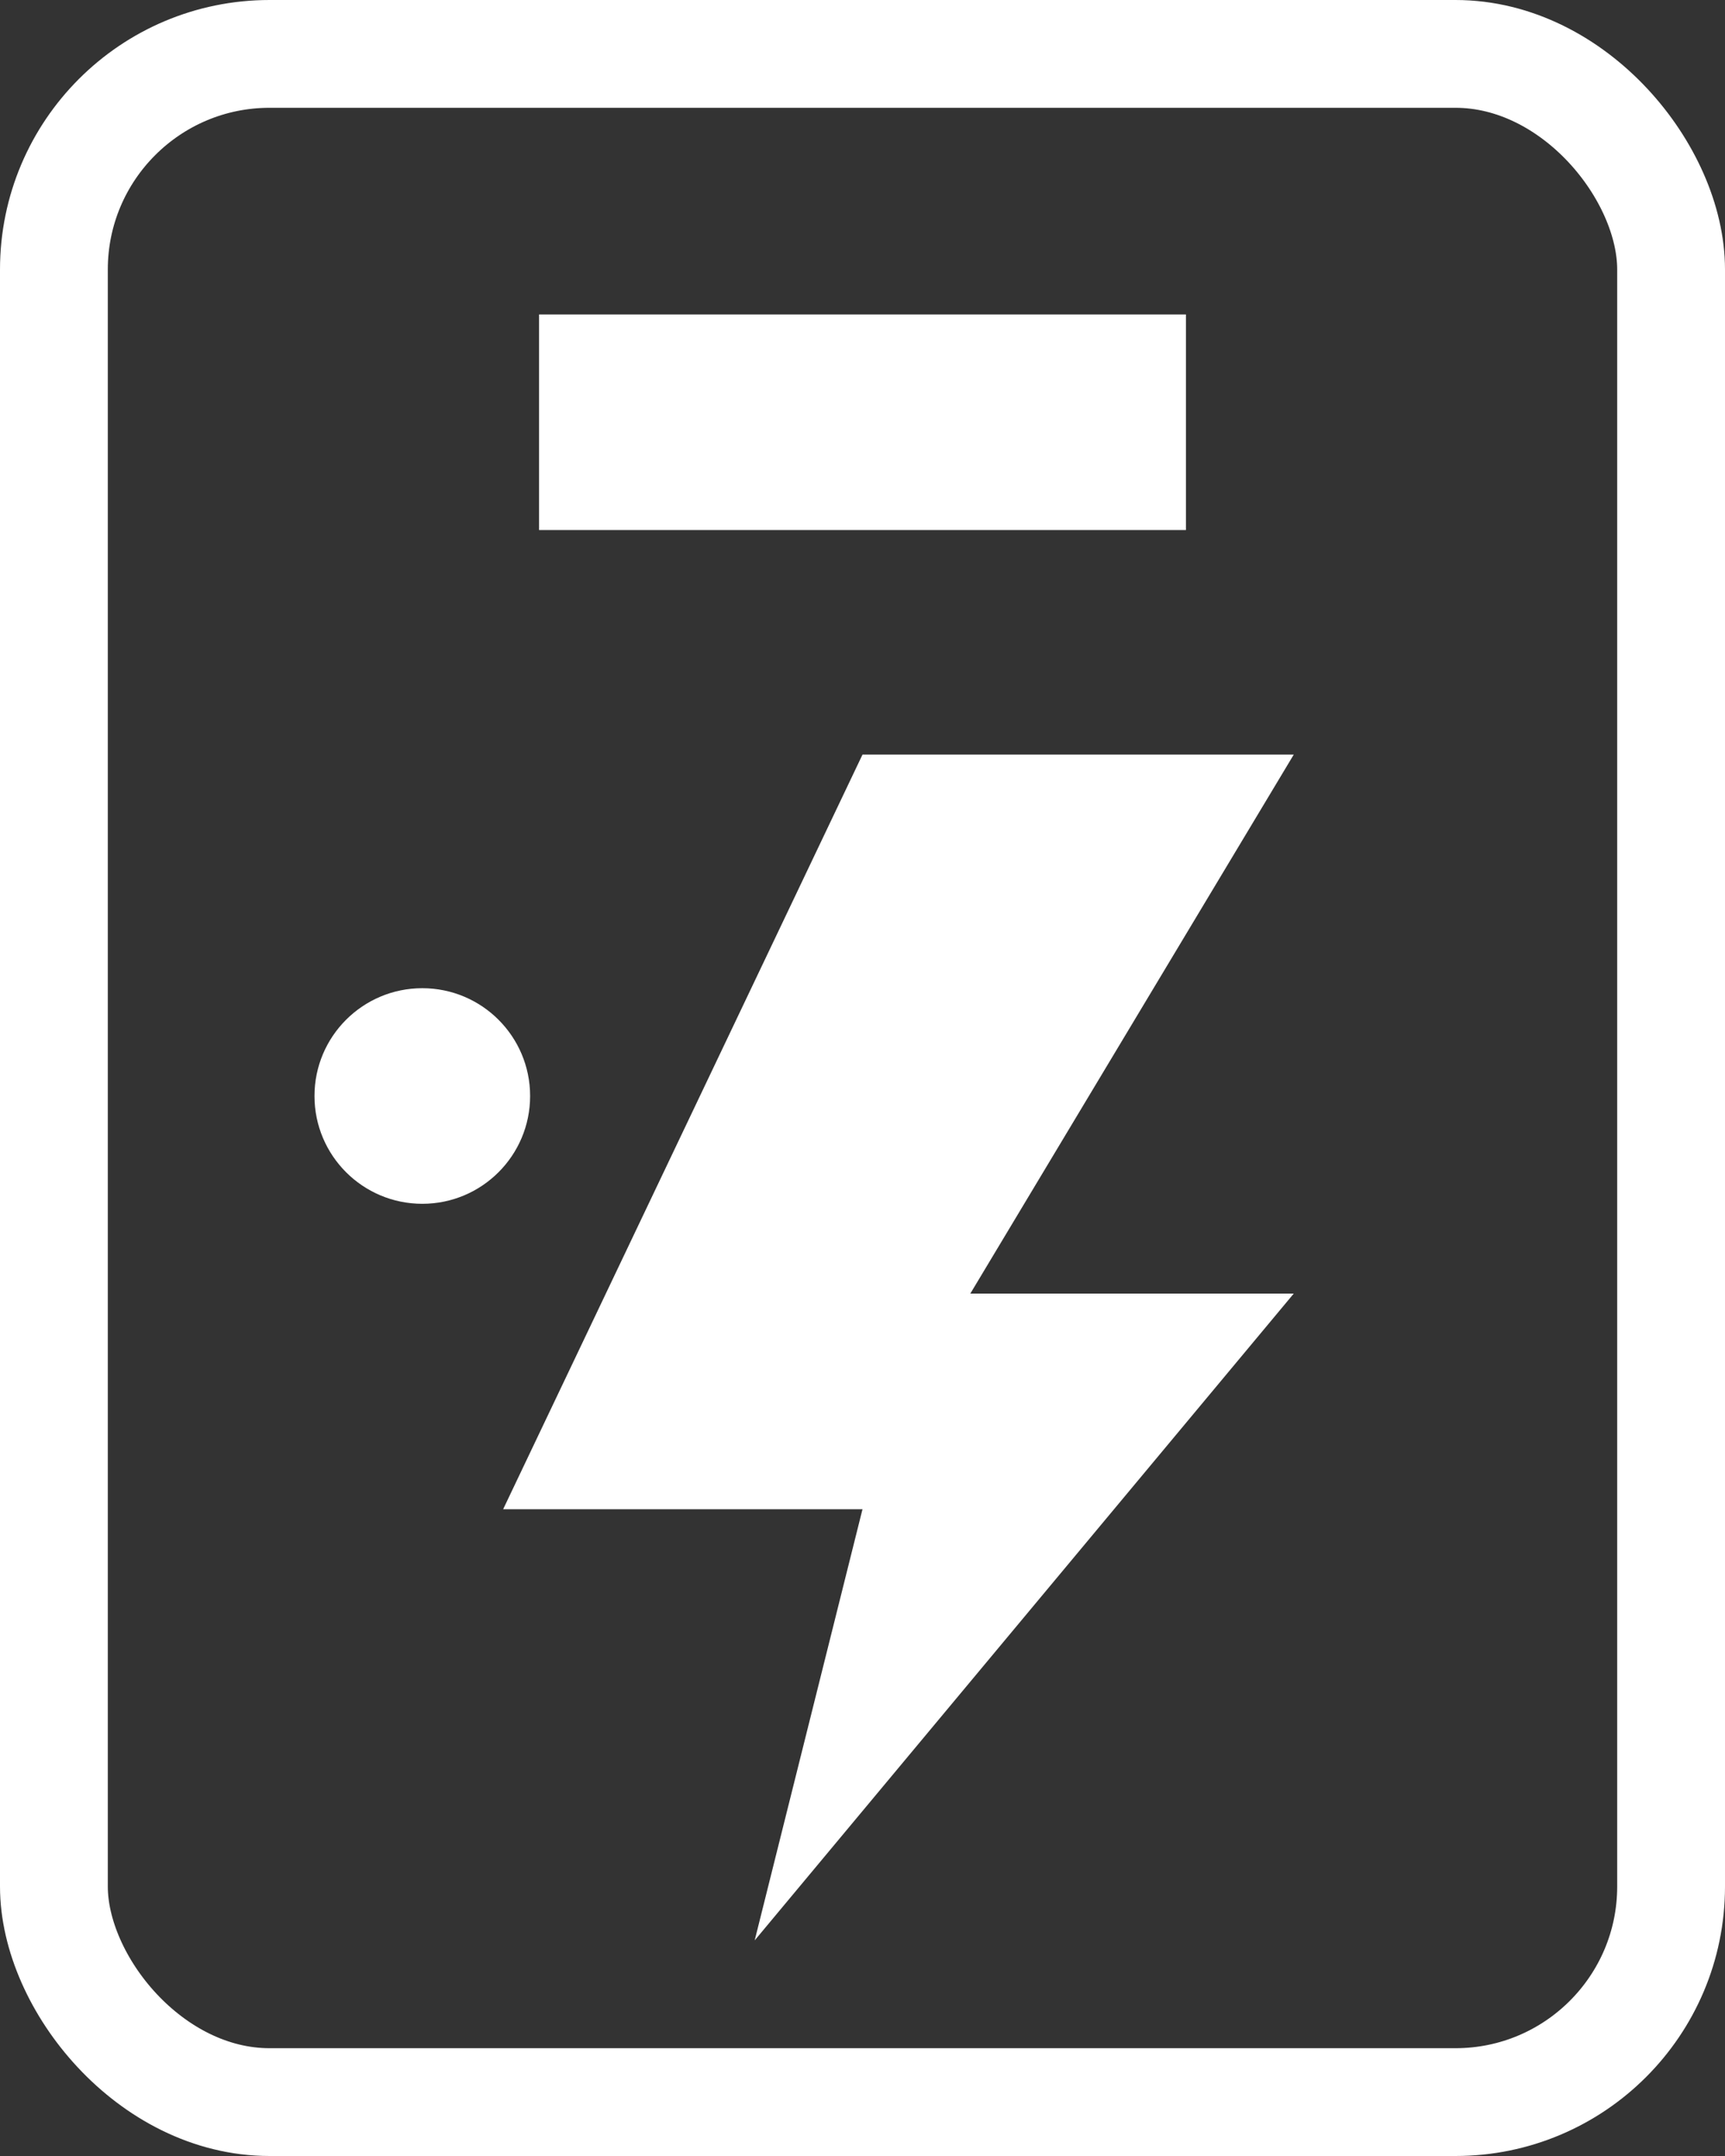 <?xml version="1.0" encoding="UTF-8"?>
<svg width="16px" height="20px" viewBox="0 0 16 20" version="1.1" xmlns="http://www.w3.org/2000/svg" xmlns:xlink="http://www.w3.org/1999/xlink">
    <rect x="0" y="0" width="16" height="20" fill="#333333" stroke="none"/>
    <title>DBDABC61-907D-4BD8-9EC9-51D68084822B</title>
    <g id="Page-1" stroke="none" stroke-width="1" fill="none" fill-rule="evenodd">
        <g id="dahboard-live-status" transform="translate(-872, -371)">
            <g id="Group-4" transform="translate(543, 147)">
                <g id="invertor-icon" transform="translate(329, 224)">
                    <rect id="Rectangle" stroke="#FFFFFF" x="0.5" y="0.5" width="15" height="19" rx="2"></rect>
                    <circle id="Oval" fill="#FFFFFF" cx="3.917" cy="10.167" r="1"></circle>
                    <rect id="Rectangle" fill="#FFFFFF" x="5" y="2.917" width="6" height="2"></rect>
                    <polygon id="Path-2" fill="#FFFFFF" points="8 7 12 7 9 12 12 12 7 18 8 14 4.667 14"></polygon>
                </g>
            </g>
        </g>
    </g>
</svg>